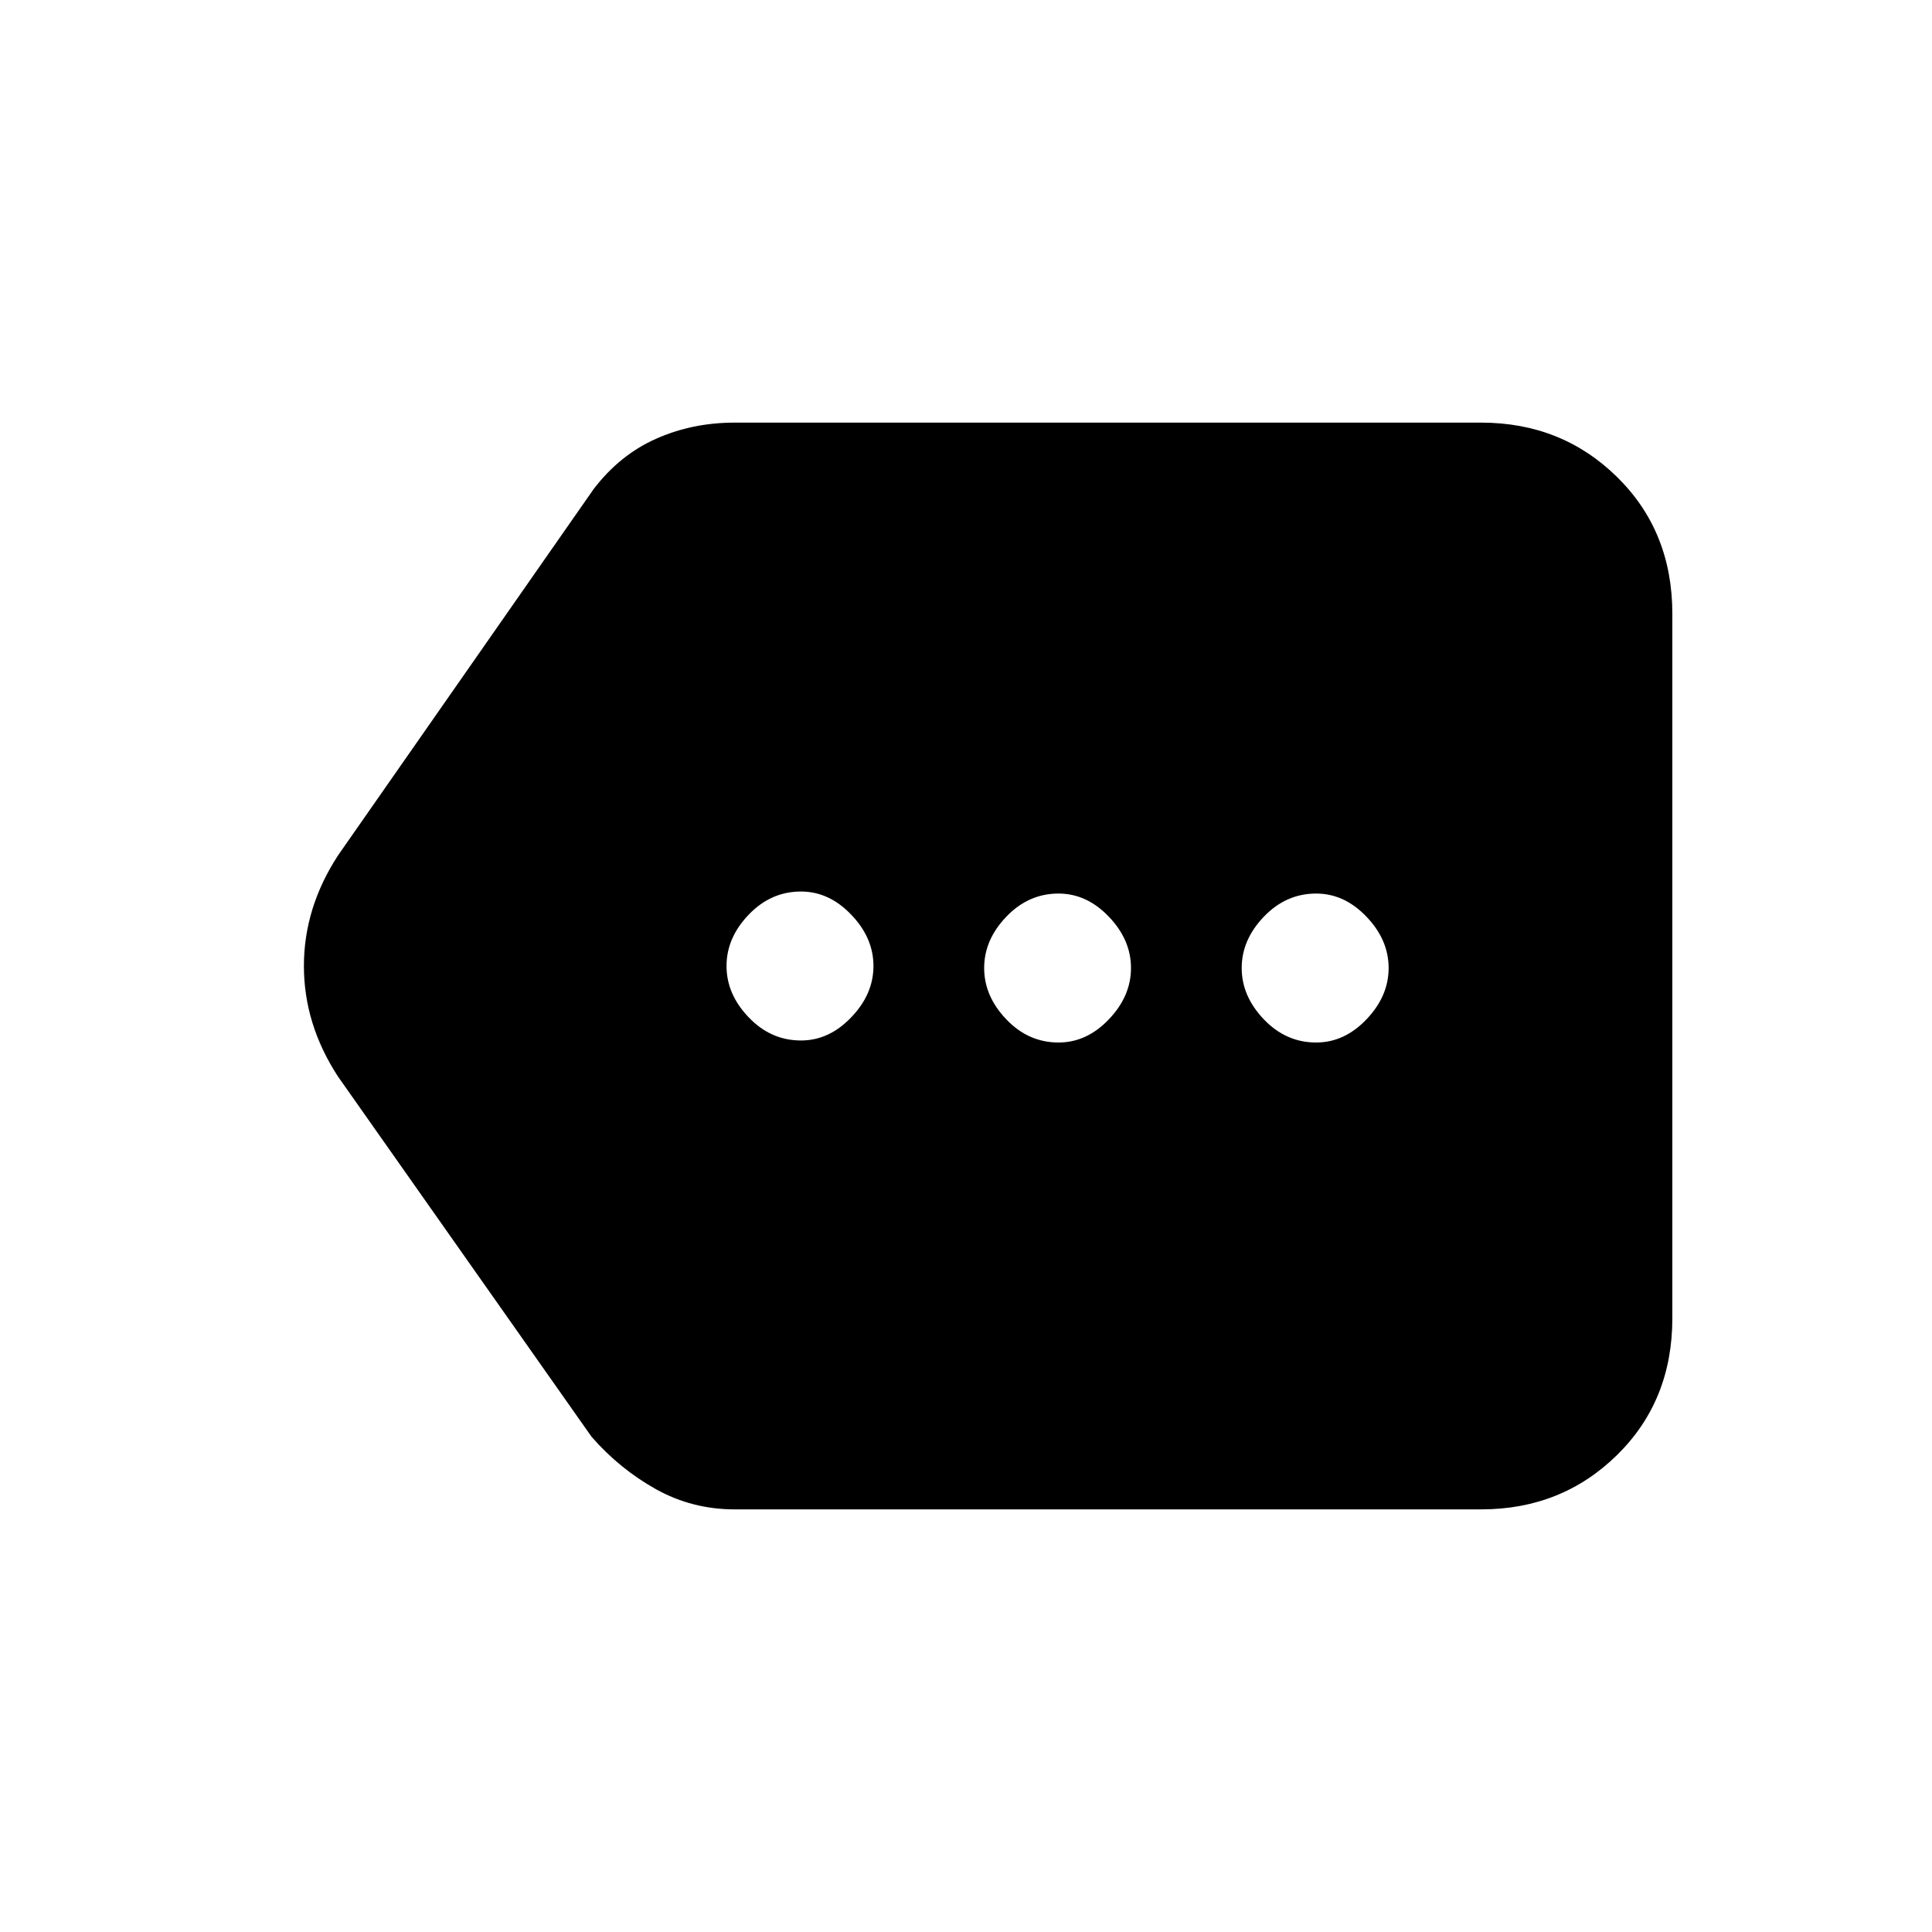 <svg xmlns="http://www.w3.org/2000/svg" height="20" width="20"><path d="M8.292 10.771q.291 0 .52-.24.23-.239.23-.531 0-.292-.23-.531-.229-.24-.52-.24-.313 0-.542.24-.229.239-.229.531 0 .292.229.531.229.24.542.24Zm2.666.021q.292 0 .521-.24.229-.24.229-.531 0-.292-.229-.531-.229-.24-.521-.24-.312 0-.541.24-.229.239-.229.531 0 .291.229.531.229.24.541.24Zm2.667 0q.292 0 .521-.24.229-.24.229-.531 0-.292-.229-.531-.229-.24-.521-.24-.313 0-.542.24-.229.239-.229.531 0 .291.229.531.229.24.542.24Zm-6.021 4.833q-.437 0-.812-.208-.375-.209-.667-.542L3.5 11.146q-.354-.542-.354-1.146 0-.604.354-1.146l2.646-3.792q.271-.354.646-.52.375-.167.812-.167h7.729q.834 0 1.407.563.572.562.572 1.416v7.292q0 .854-.572 1.416-.573.563-1.407.563Z"/></svg>